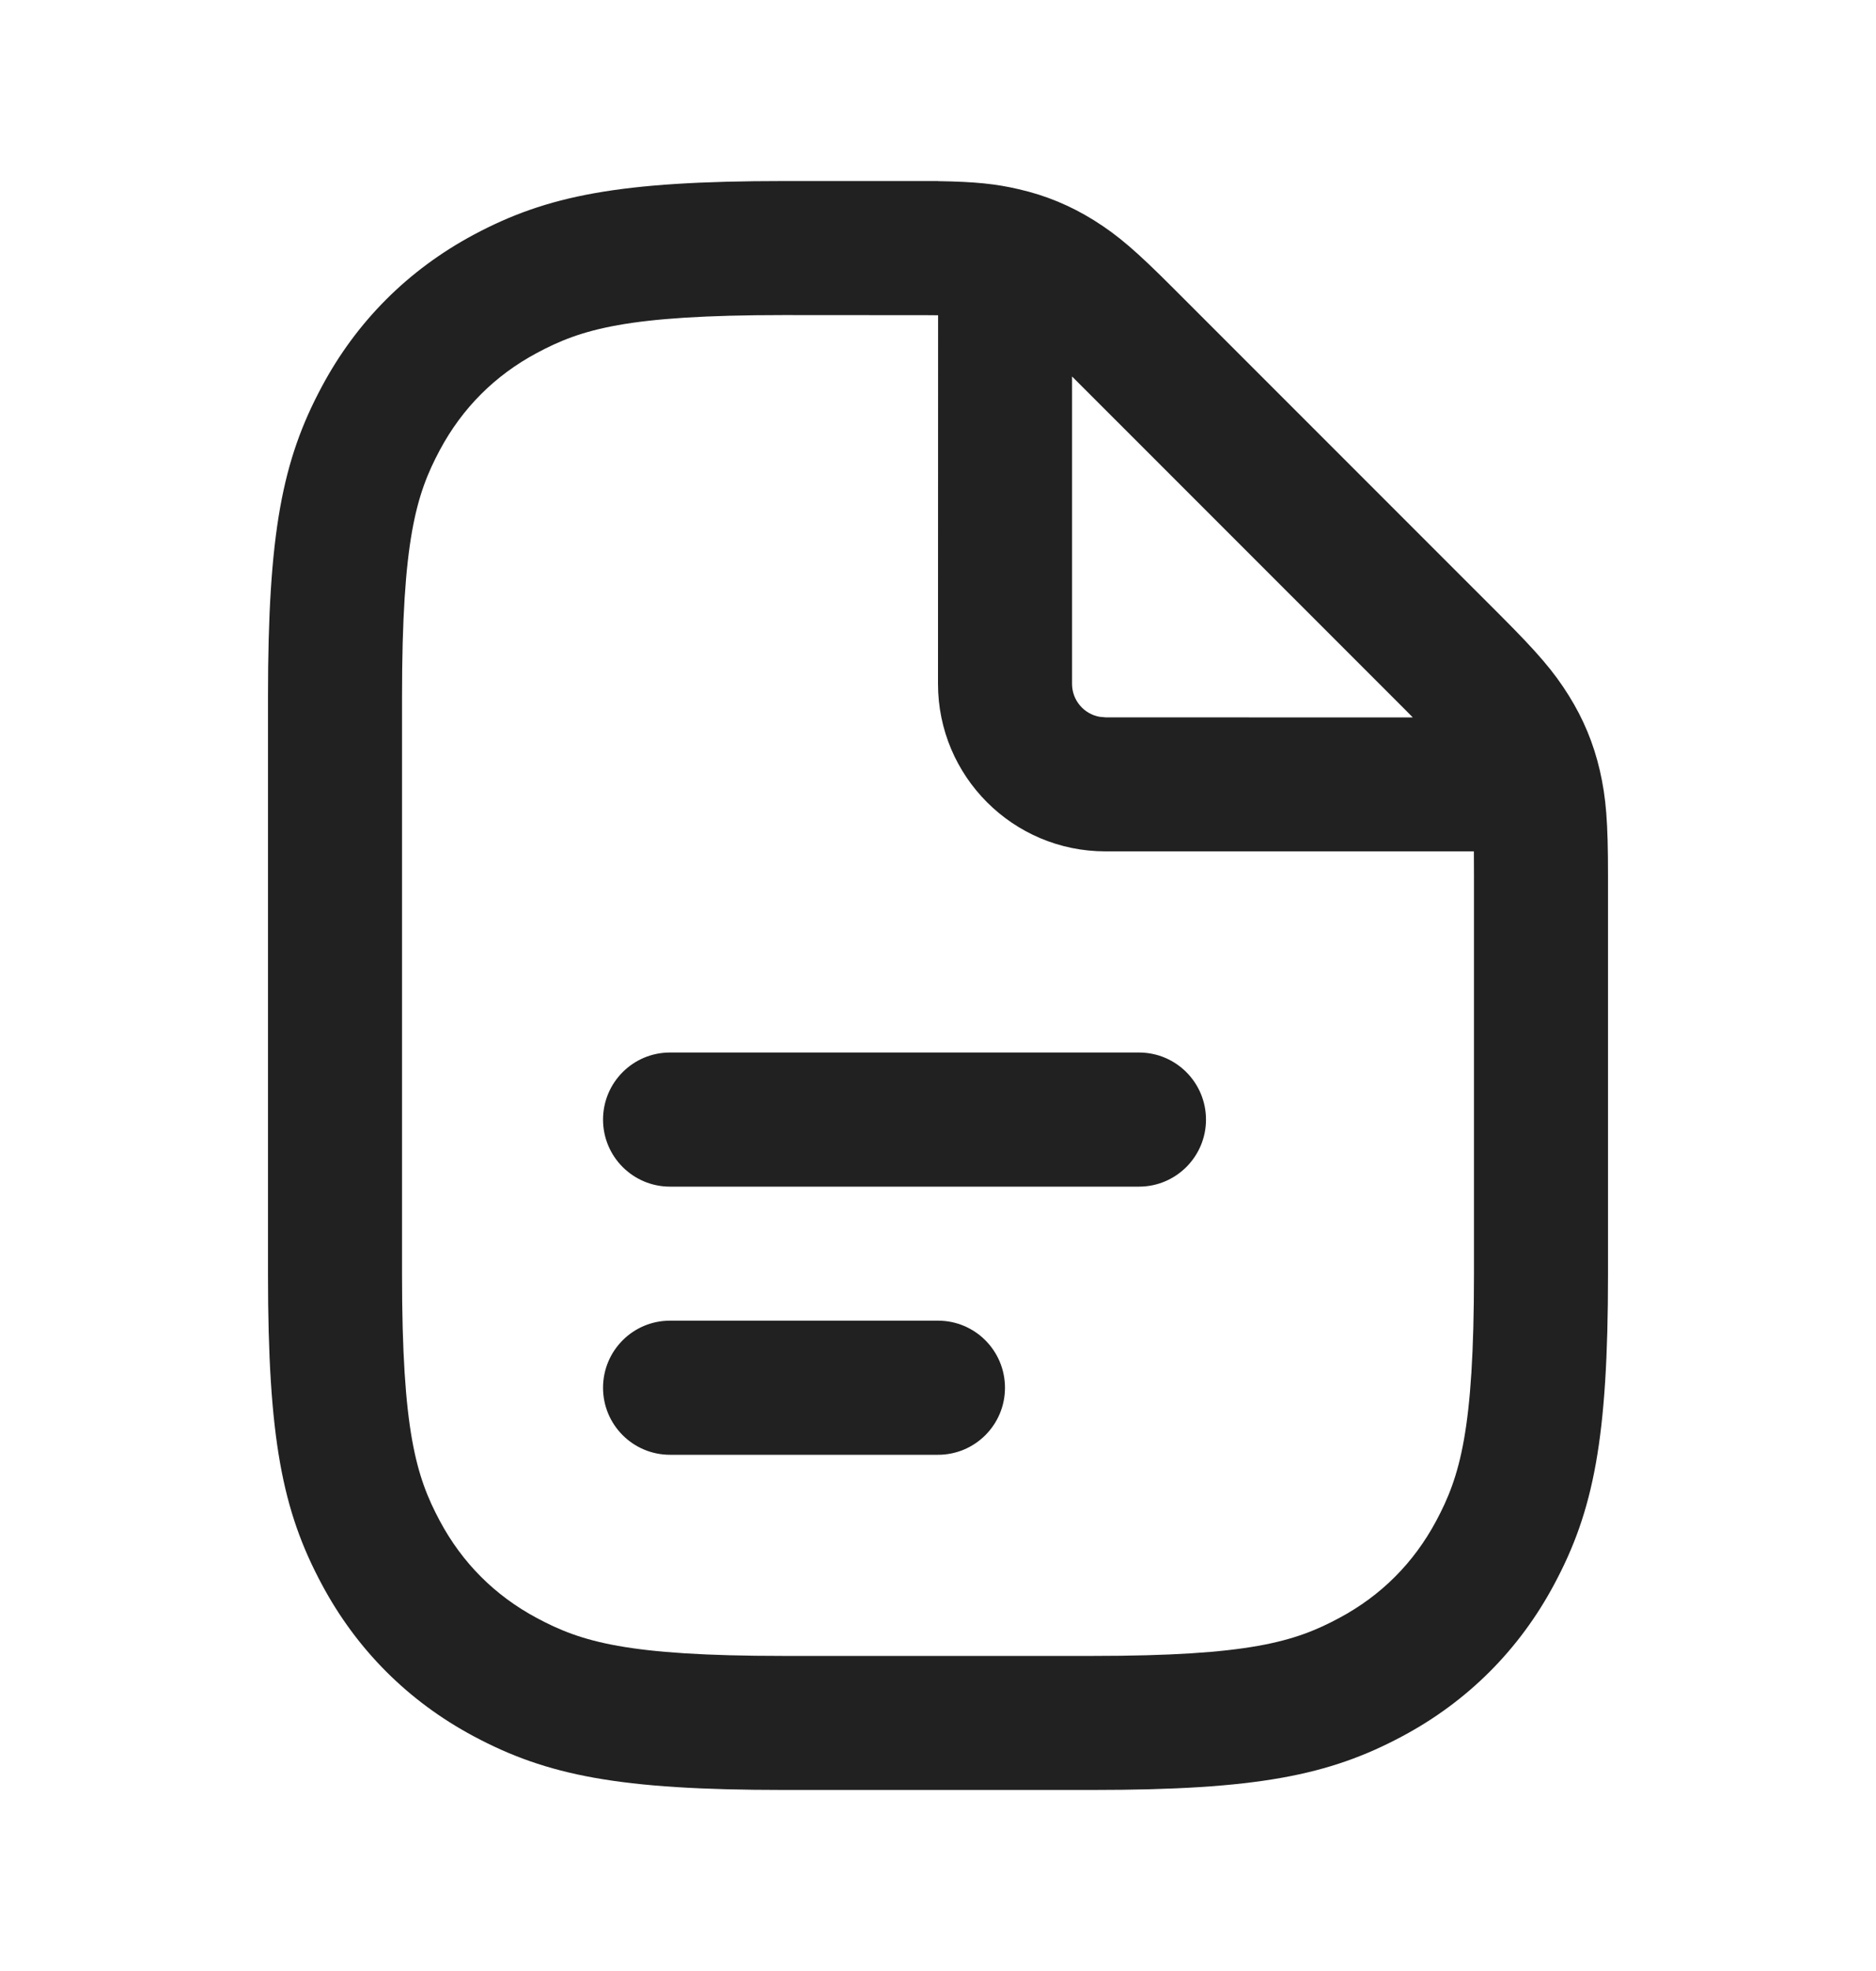 <svg width="20" height="21" viewBox="0 0 20 21" fill="none" xmlns="http://www.w3.org/2000/svg">
<path fill-rule="evenodd" clip-rule="evenodd" d="M8.351 1.929C6.603 1.929 5.832 2.083 5.05 2.501C4.353 2.874 3.802 3.424 3.43 4.121C3.011 4.903 2.857 5.674 2.857 7.423V13.577C2.857 15.326 3.011 16.097 3.43 16.879C3.802 17.576 4.353 18.127 5.05 18.499C5.832 18.917 6.603 19.071 8.351 19.071H11.649C13.397 19.071 14.168 18.917 14.95 18.499C15.647 18.127 16.198 17.576 16.57 16.879C16.989 16.097 17.143 15.326 17.143 13.577V9.328C17.143 8.759 17.123 8.503 17.056 8.21C16.989 7.921 16.881 7.66 16.723 7.408C16.564 7.154 16.397 6.958 15.995 6.556L12.515 3.077C12.113 2.674 11.918 2.507 11.664 2.348C11.412 2.191 11.15 2.082 10.861 2.016C10.617 1.959 10.398 1.936 10 1.93V1.929H8.351ZM8.351 3.357C6.683 3.357 6.195 3.508 5.723 3.761C5.276 4 4.929 4.347 4.689 4.795C4.437 5.267 4.286 5.755 4.286 7.423V13.577C4.286 15.245 4.437 15.733 4.689 16.205C4.929 16.653 5.276 17 5.723 17.239C6.195 17.492 6.683 17.643 8.351 17.643H11.649C13.317 17.643 13.805 17.492 14.277 17.239C14.724 17 15.071 16.653 15.311 16.205C15.563 15.733 15.714 15.245 15.714 13.577V9.328C15.714 9.23 15.714 9.145 15.713 9.071L11.786 9.071C10.8 9.071 10 8.272 10 7.286L10.001 3.359C9.962 3.358 9.921 3.358 9.876 3.358L8.351 3.357ZM11.505 4.087L11.429 4.011V7.286C11.429 7.461 11.555 7.607 11.722 7.637L11.786 7.643L15.062 7.644C15.038 7.62 15.012 7.594 14.985 7.566L11.505 4.087ZM6.429 14.786C6.429 14.391 6.748 14.071 7.143 14.071H10C10.395 14.071 10.714 14.391 10.714 14.786C10.714 15.18 10.395 15.5 10 15.5H7.143C6.748 15.5 6.429 15.18 6.429 14.786ZM7.143 11.214C6.748 11.214 6.429 11.534 6.429 11.929C6.429 12.323 6.748 12.643 7.143 12.643H12.143C12.537 12.643 12.857 12.323 12.857 11.929C12.857 11.534 12.537 11.214 12.143 11.214H7.143Z" fill="#212121"/>
</svg>

